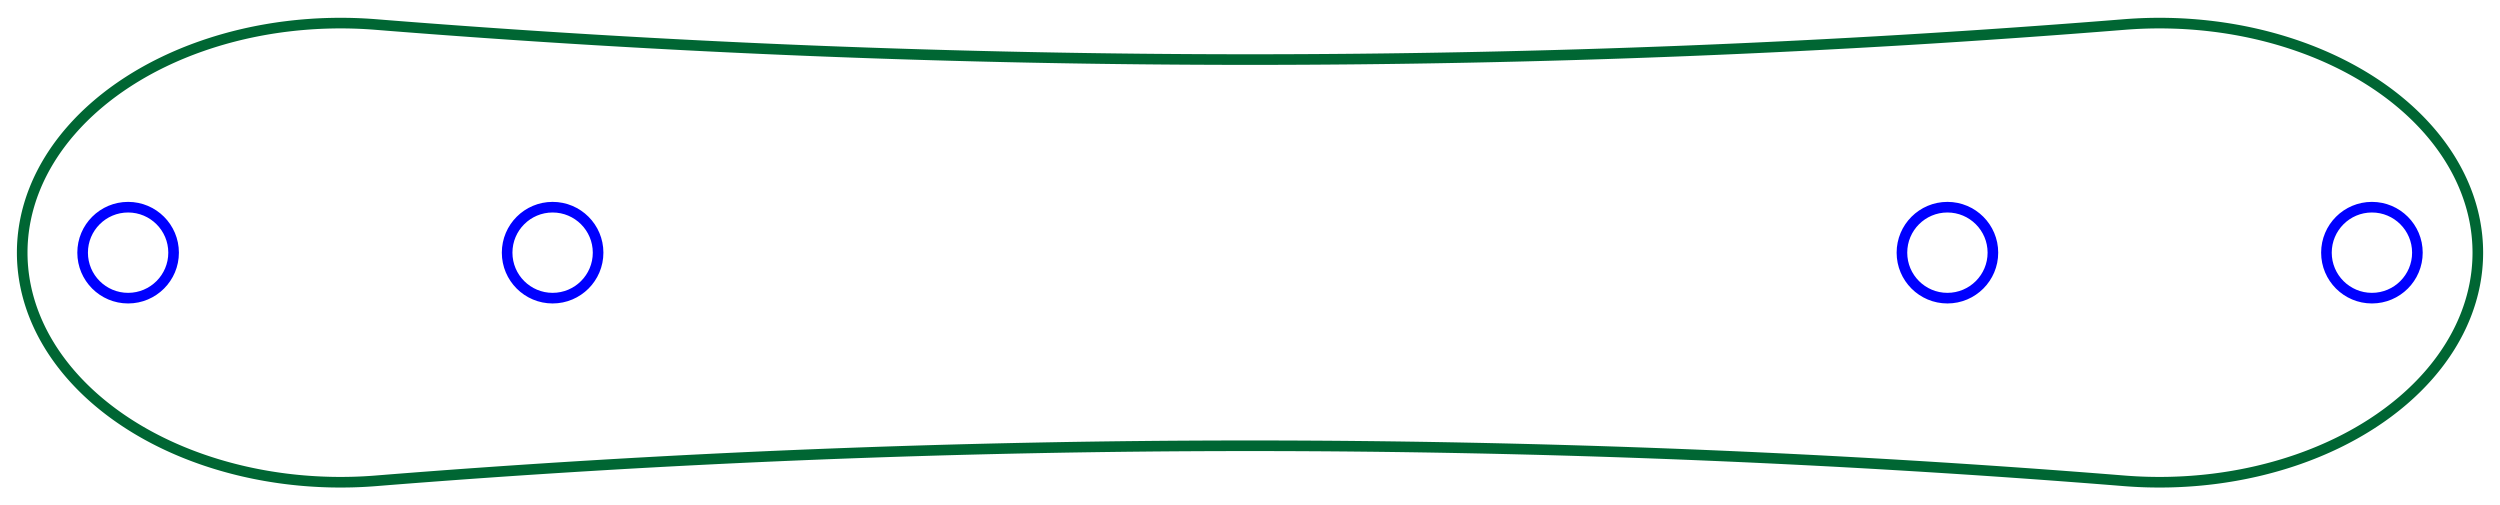 <?xml version="1.0" encoding="UTF-8" standalone="no"?>
<svg
   xmlns:dc="http://purl.org/dc/elements/1.1/"
   xmlns:cc="http://creativecommons.org/ns#"
   xmlns:rdf="http://www.w3.org/1999/02/22-rdf-syntax-ns#"
   xmlns:svg="http://www.w3.org/2000/svg"
   xmlns="http://www.w3.org/2000/svg"
   xmlns:sodipodi="http://sodipodi.sourceforge.net/DTD/sodipodi-0.dtd"
   xmlns:inkscape="http://www.inkscape.org/namespaces/inkscape"
   width="82.449mm"
   height="16.666mm"
   viewBox="0 0 82.449 16.666"
   version="1.1"
   id="svg2"
   inkscape:version="0.91 r13725"
   sodipodi:docname="femur_up.svg">
  <defs
     id="defs18" />
  <sodipodi:namedview
     pagecolor="#ffffff"
     bordercolor="#666666"
     borderopacity="1"
     objecttolerance="10"
     gridtolerance="10"
     guidetolerance="10"
     inkscape:pageopacity="0"
     inkscape:pageshadow="2"
     inkscape:window-width="1920"
     inkscape:window-height="1011"
     id="namedview16"
     showgrid="false"
     inkscape:zoom="2.0400999"
     inkscape:cx="20.590376"
     inkscape:cy="-16.141928"
     inkscape:window-x="0"
     inkscape:window-y="24"
     inkscape:window-maximized="1"
     inkscape:current-layer="Sketch" />
  <g
     id="Sketch"
     transform="translate(41.225,8.333) scale(1,-1)">
    <path
       id="Sketch_w0000"
       d="M -28.837 7.525 A 360.084 360.084 0 0 1 28.837 7.525 A 10.5 7.571 0.0 1 0 28.837 -7.525 A 360.084 360.084 0 0 1 -28.837 -7.525 A 10.5 7.571 0.0 1 0 -28.837 7.525 "
       stroke="#0000ff"
       stroke-width="0.35 px"
       style="stroke-width:0.35;stroke-miterlimit:4;stroke-dasharray:none;fill:none;fill-rule:evenodd;stroke:#006633;stroke-opacity:1" />
    <circle
       cx="-37.0"
       cy="0.0"
       r="1.5"
       stroke="#0000ff"
       stroke-width="0.35 px"
       style="stroke-width:0.35;stroke-miterlimit:4;stroke-dasharray:none;fill:none"
       id="circle6" />
    <circle
       cx="-23.0"
       cy="0.0"
       r="1.5"
       stroke="#0000ff"
       stroke-width="0.35 px"
       style="stroke-width:0.35;stroke-miterlimit:4;stroke-dasharray:none;fill:none"
       id="circle8" />
    <circle
       cx="23.0"
       cy="0.0"
       r="1.5"
       stroke="#0000ff"
       stroke-width="0.35 px"
       style="stroke-width:0.35;stroke-miterlimit:4;stroke-dasharray:none;fill:none"
       id="circle10" />
    <circle
       cx="37.0"
       cy="0.0"
       r="1.5"
       stroke="#0000ff"
       stroke-width="0.35 px"
       style="stroke-width:0.35;stroke-miterlimit:4;stroke-dasharray:none;fill:none"
       id="circle12" />
    <title
       id="title14">Sketch</title>
  </g>
</svg>
